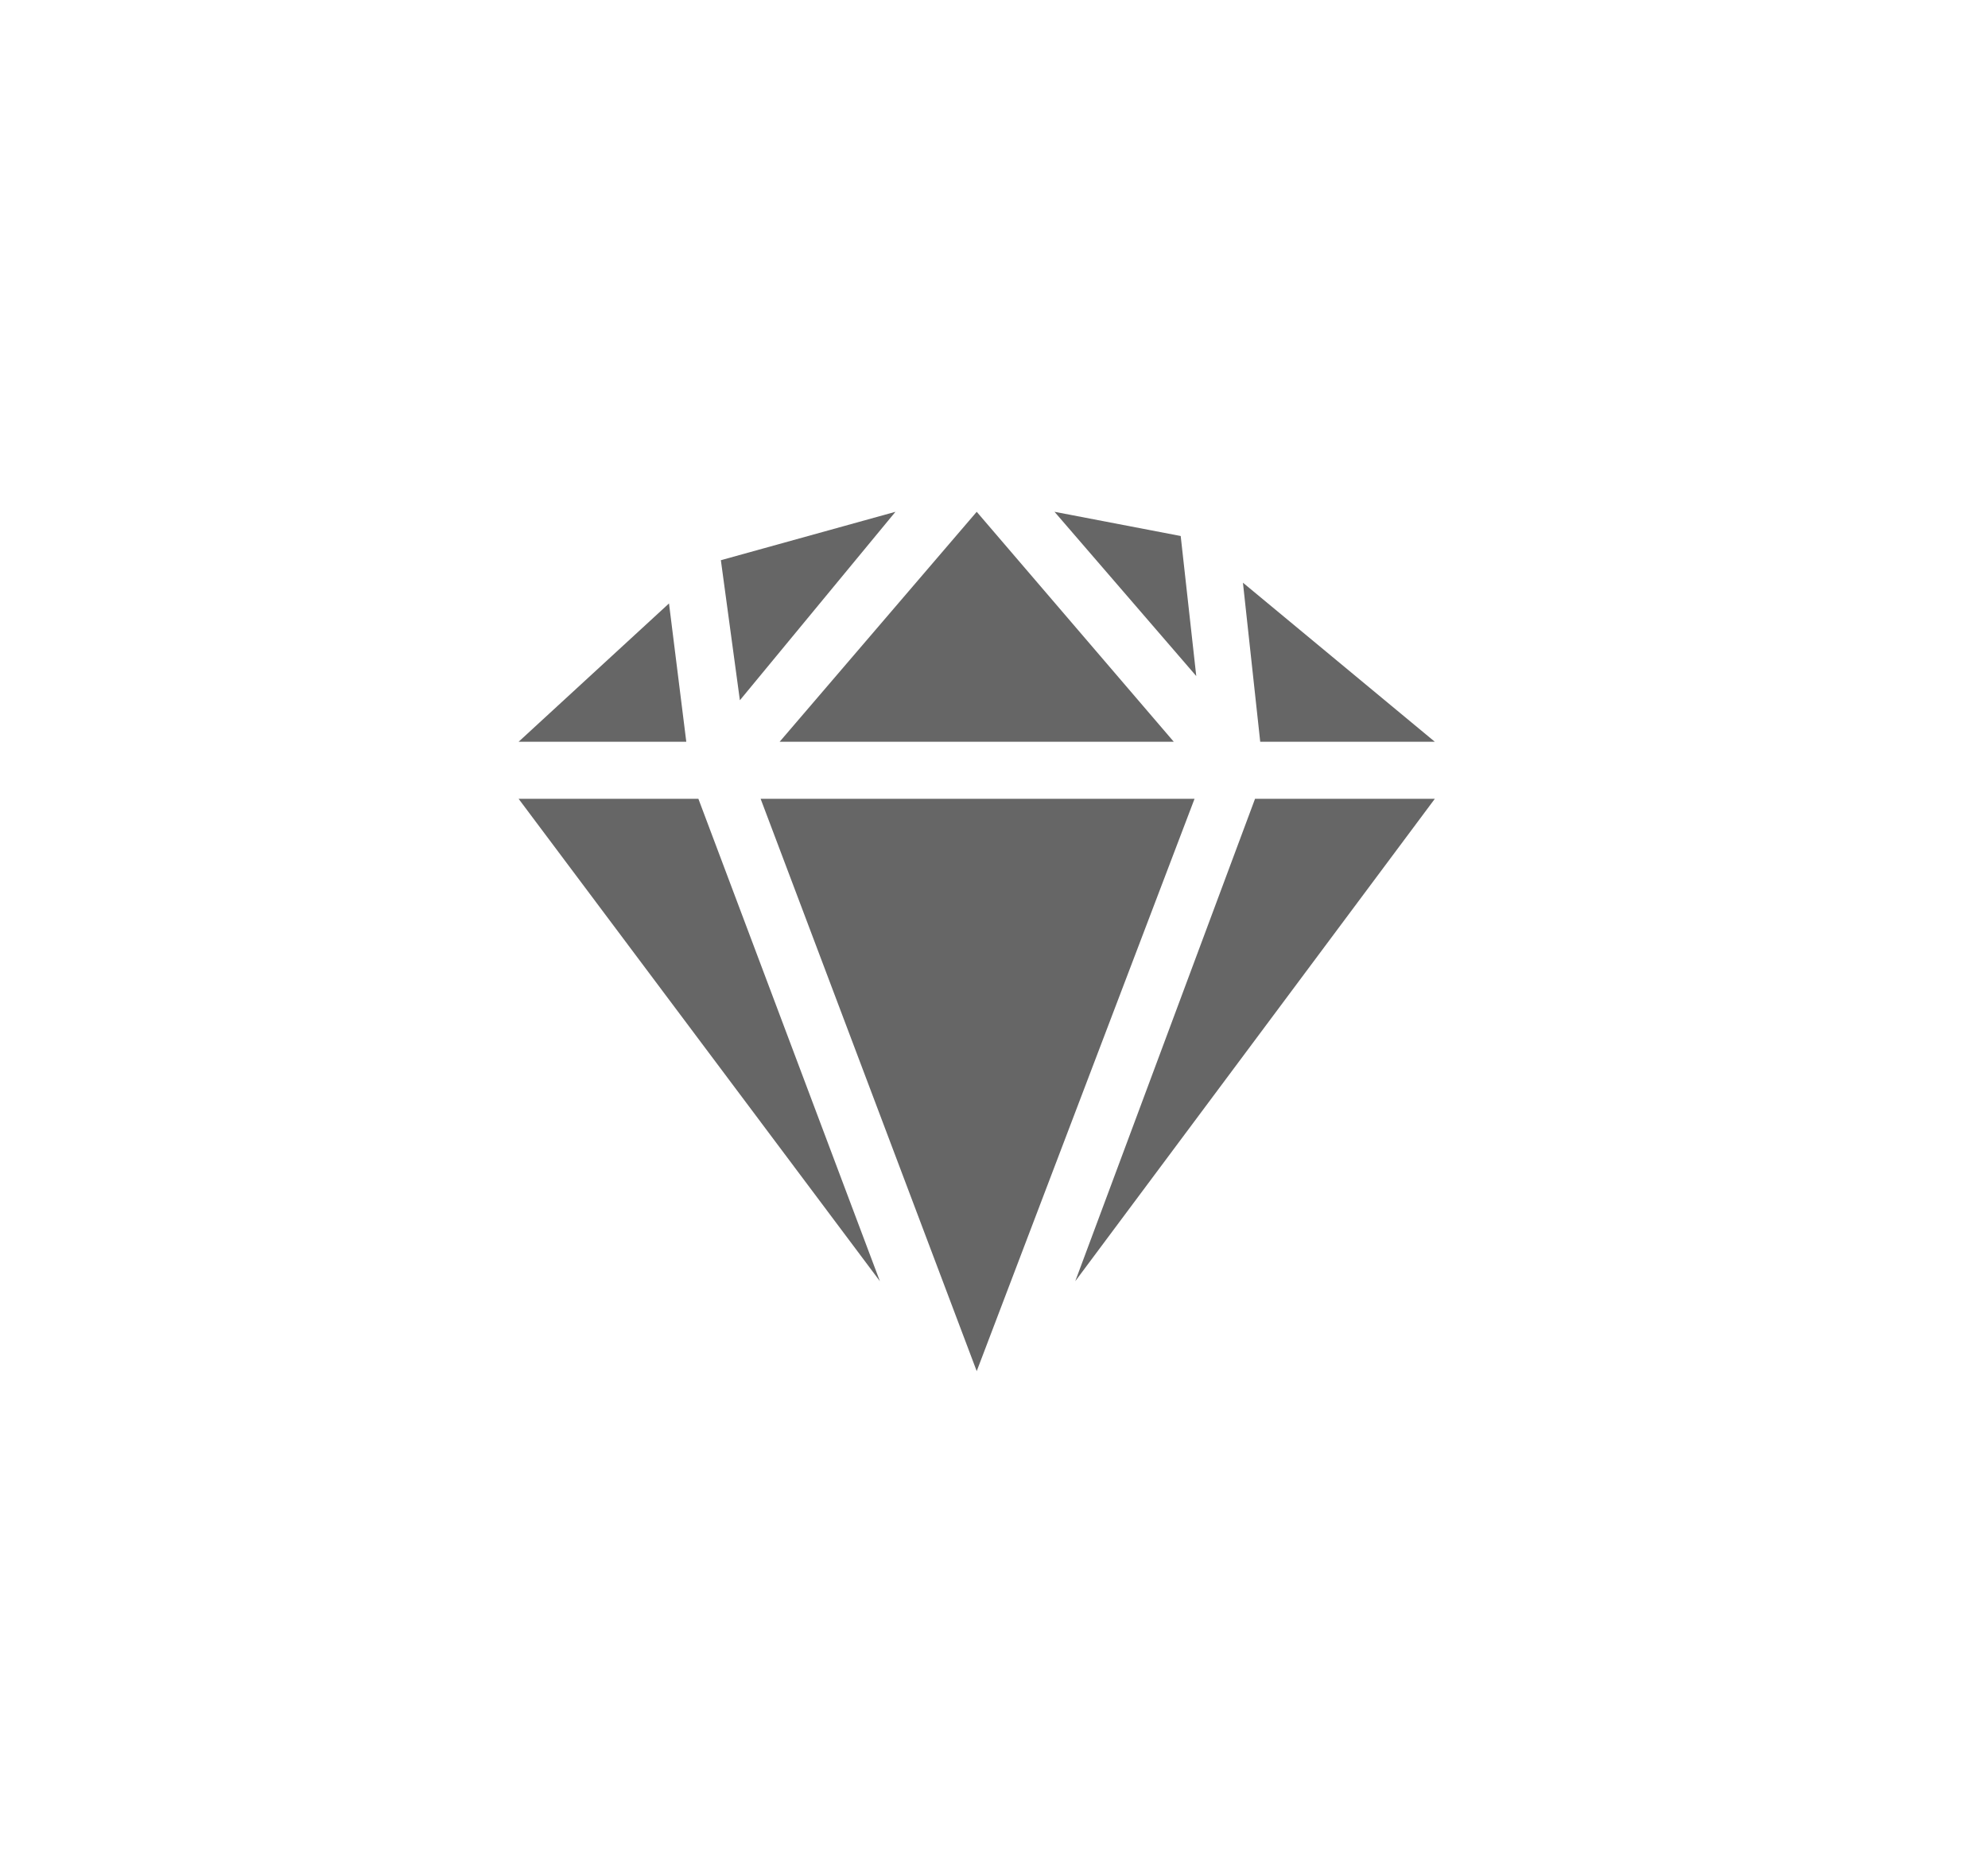 <?xml version="1.0" encoding="utf-8"?>
<!-- Generator: Adobe Illustrator 21.0.0, SVG Export Plug-In . SVG Version: 6.00 Build 0)  -->
<svg version="1.1" id="Capa_1" xmlns="http://www.w3.org/2000/svg" xmlns:xlink="http://www.w3.org/1999/xlink" x="0px" y="0px"
	 viewBox="0 0 115 107" style="enable-background:new 0 0 115 107;" xml:space="preserve">
<style type="text/css">
	.st0{fill:#666666;}
</style>
<title>tech-icon1</title>
<g>
	<g>
		<polygon class="st0" points="68.3,31 61,29.6 69.2,39.1 		"/>
	</g>
</g>
<g>
	<g>
		<polygon class="st0" points="72.6,46.2 62.2,74.1 83,46.2 		"/>
	</g>
</g>
<g>
	<g>
		<polygon class="st0" points="71.9,33.7 72.9,42.9 83,42.9 		"/>
	</g>
</g>
<g>
	<g>
		<polygon class="st0" points="41.7,32.4 42.8,40.5 51.8,29.6 		"/>
	</g>
</g>
<g>
	<g>
		<polygon class="st0" points="56.5,29.6 45.1,42.9 67.9,42.9 		"/>
	</g>
</g>
<g>
	<g>
		<polygon class="st0" points="38.7,34.9 30,42.9 39.7,42.9 		"/>
	</g>
</g>
<g>
	<g>
		<polygon class="st0" points="44,46.2 56.5,79.3 69.1,46.2 		"/>
	</g>
</g>
<g>
	<g>
		<polygon class="st0" points="40.4,46.2 30,46.2 50.9,74.1 		"/>
	</g>
</g>
</svg>
